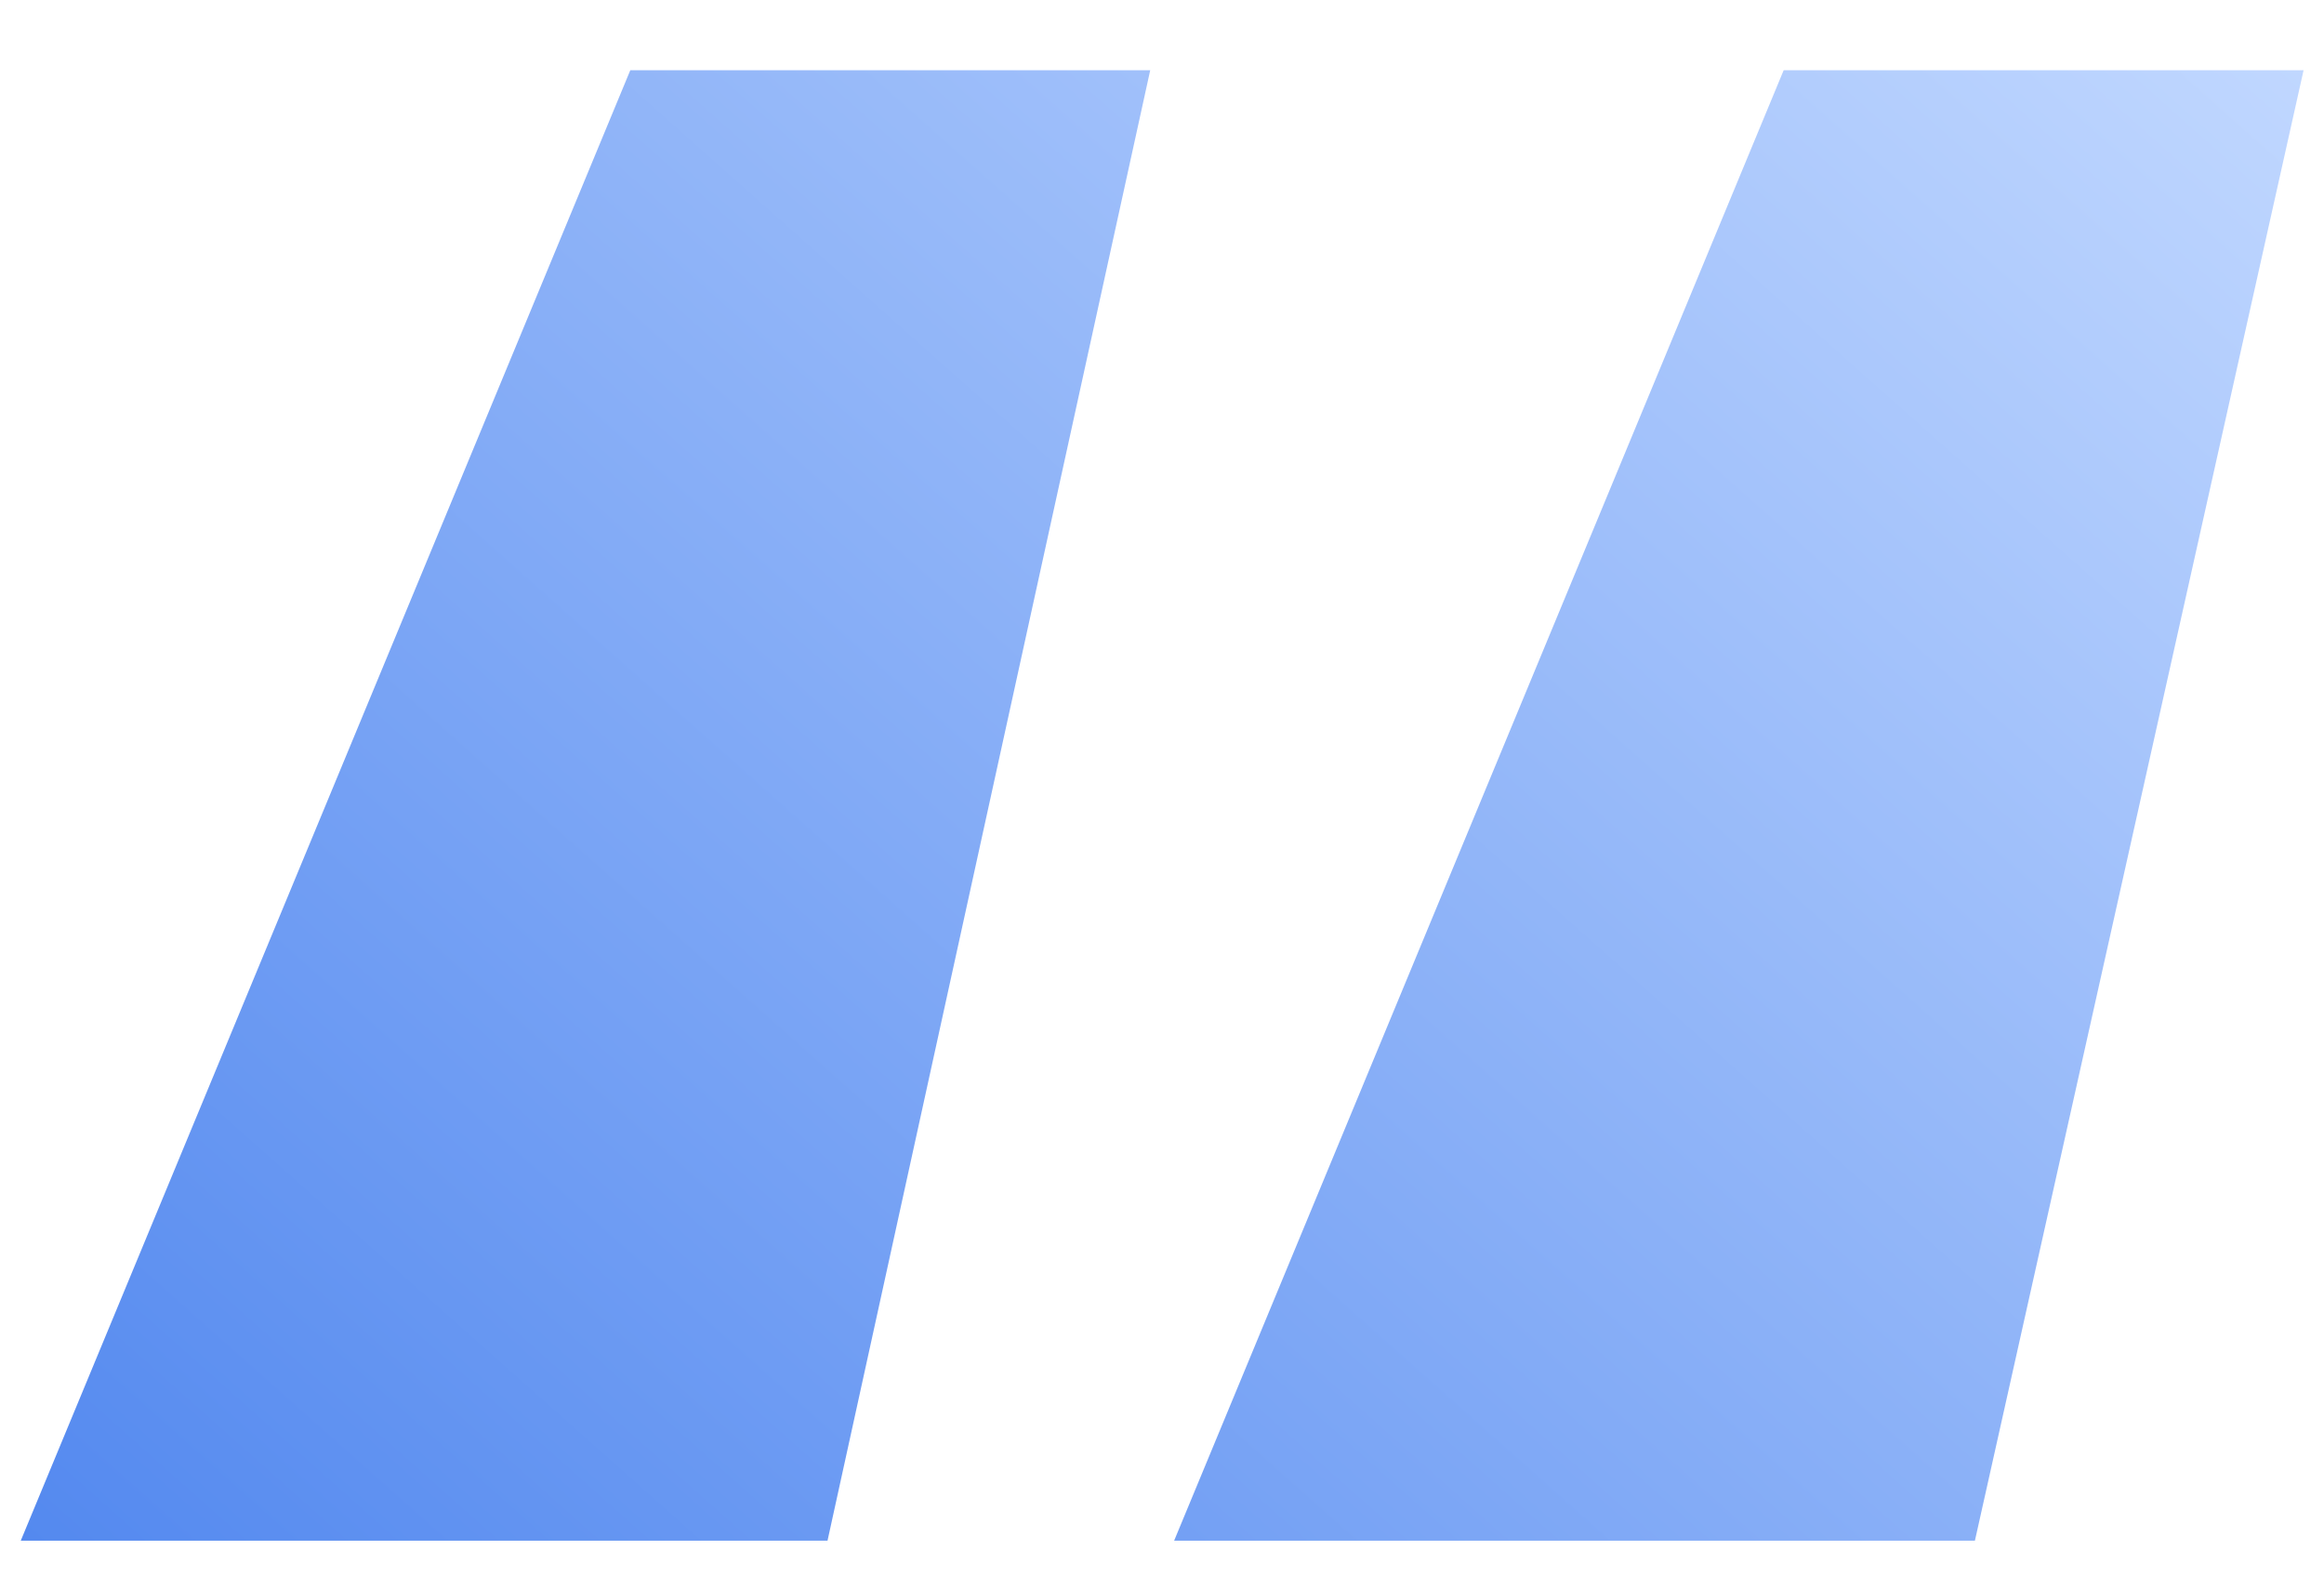 <svg width="28" height="19" viewBox="0 0 28 19" fill="none" xmlns="http://www.w3.org/2000/svg">
<path d="M0.25 18.558L7.594 0.846H13.858L9.97 18.558H0.25ZM14.146 18.558L21.49 0.846H27.754L23.794 18.558H14.146Z" fill="url(#paint0_linear_6020_387)"/>
<defs>
<linearGradient id="paint0_linear_6020_387" x1="27.754" y1="0.846" x2="1.451" y2="30.449" gradientUnits="userSpaceOnUse">
<stop stop-color="#C0D7FF"/>
<stop offset="1" stop-color="#3875EB"/>
</linearGradient>
</defs>
</svg>
